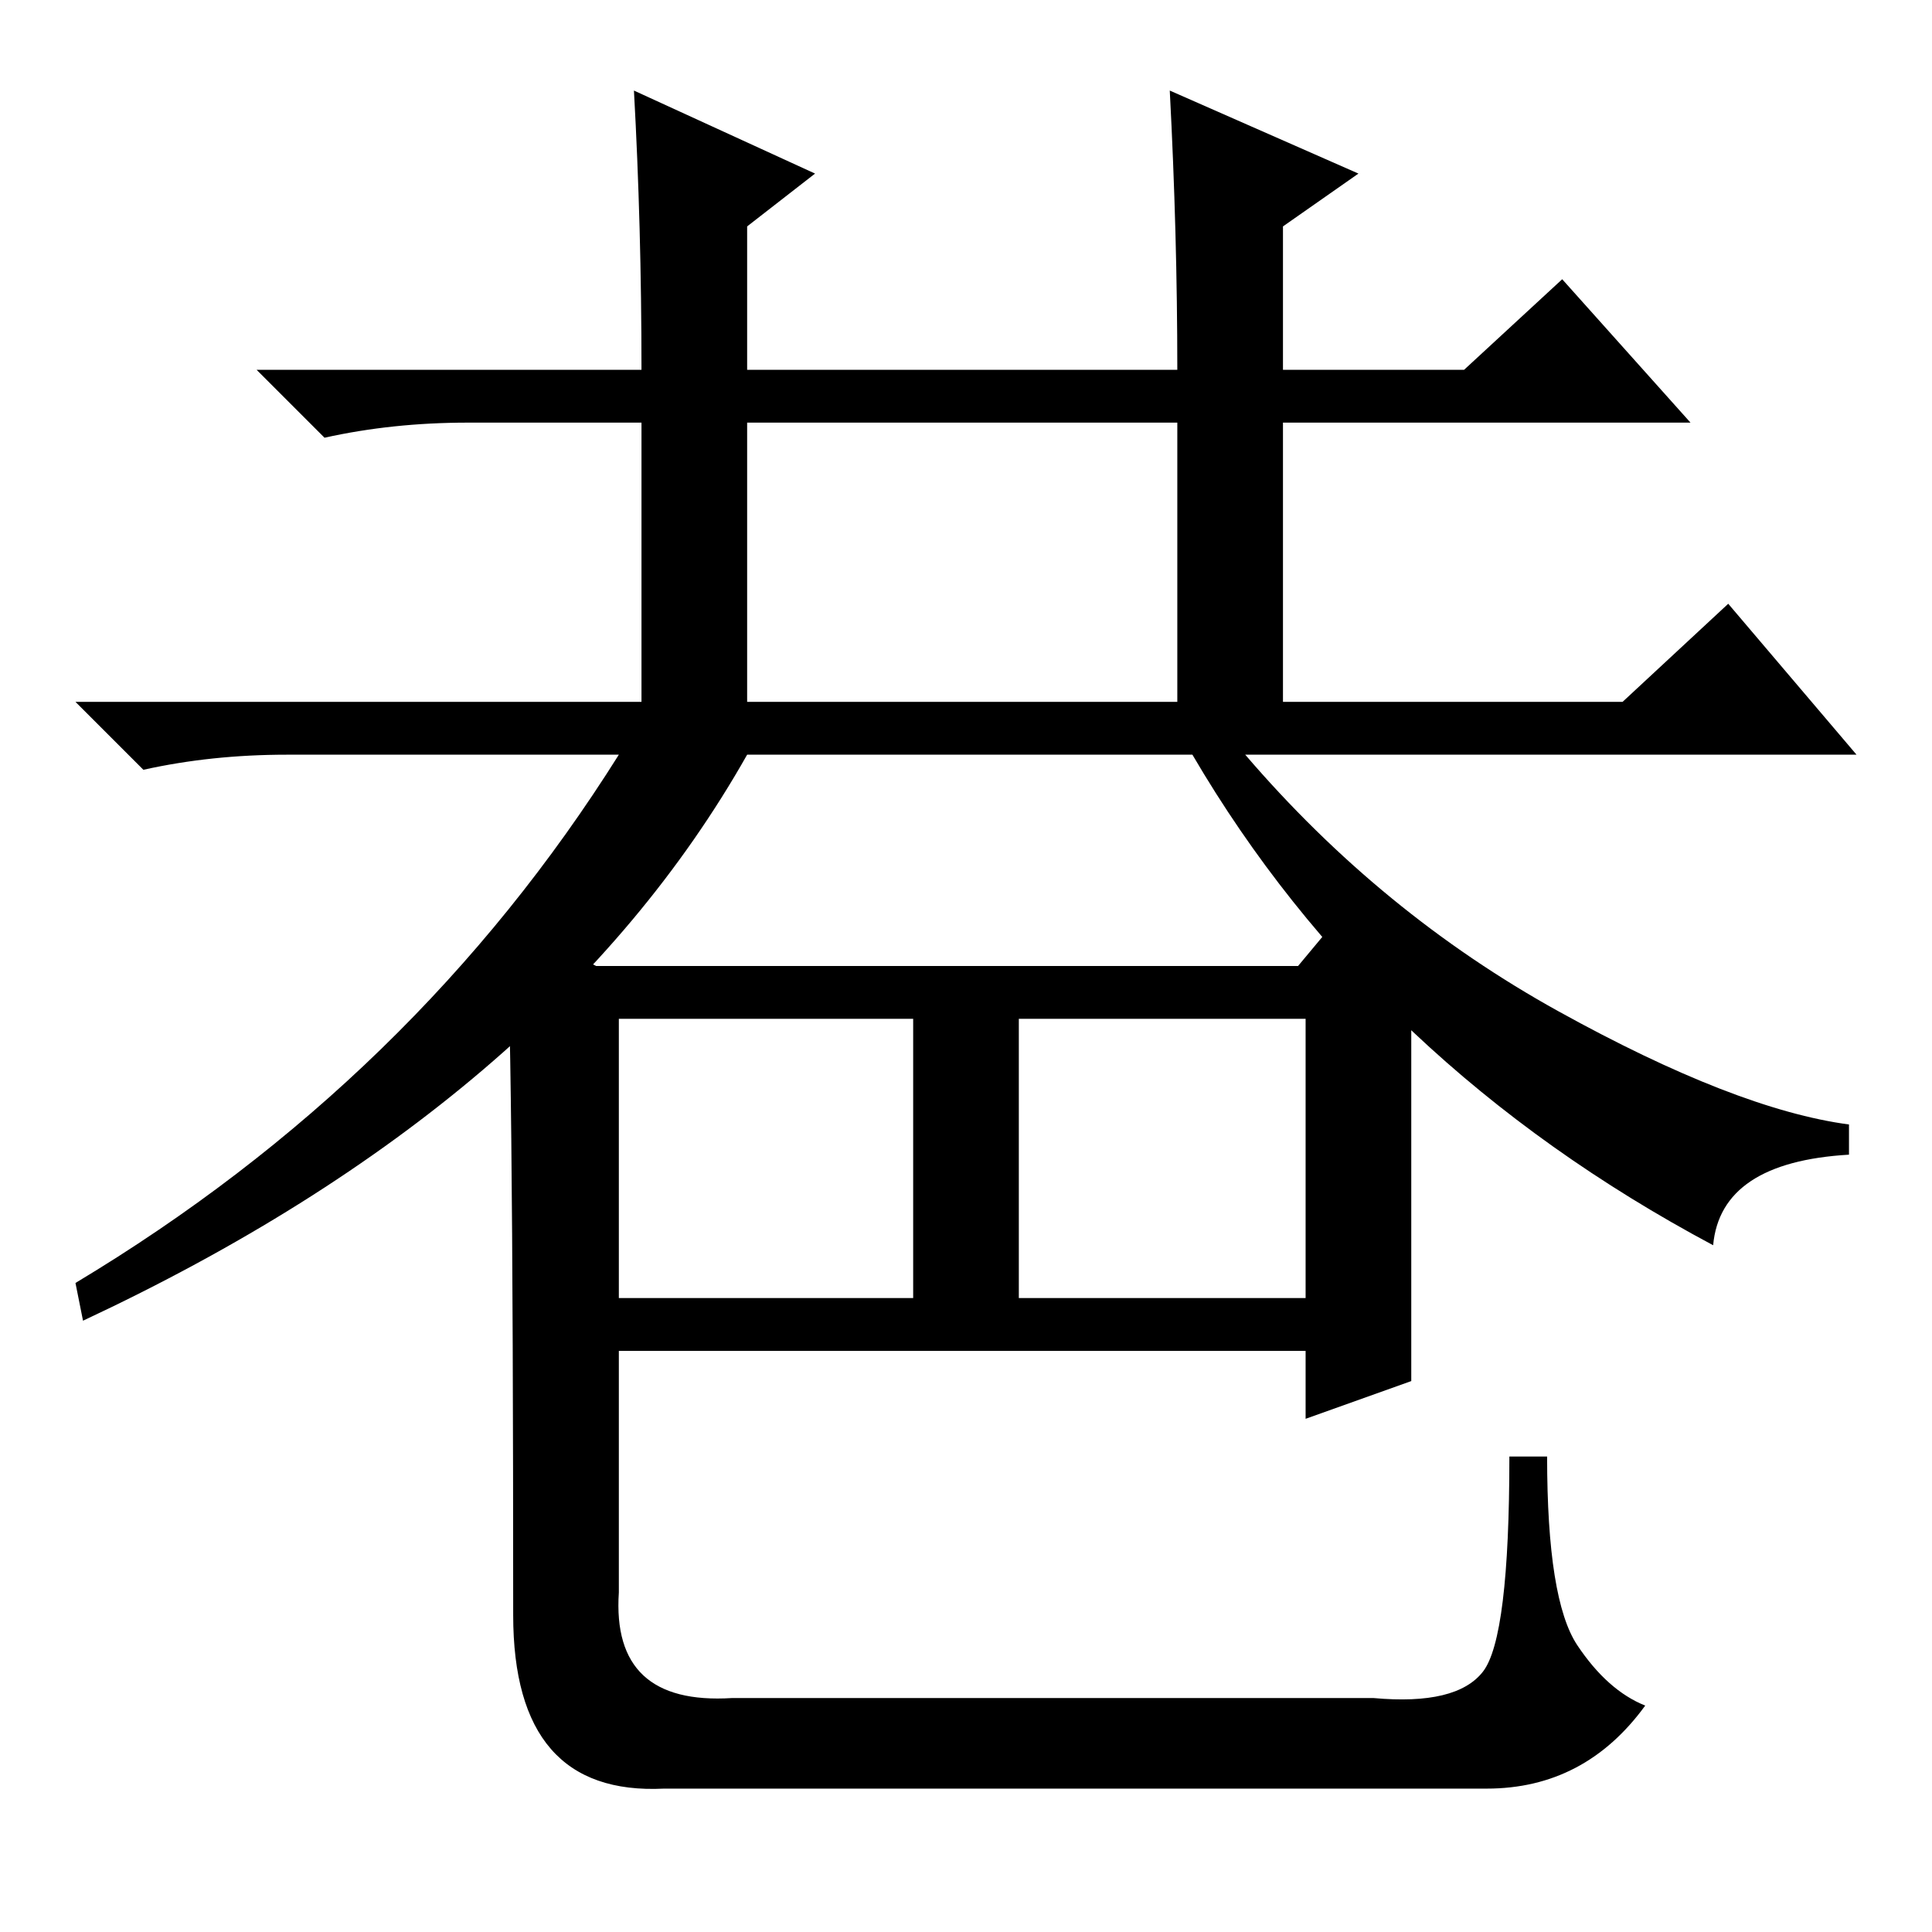 <?xml version="1.0" standalone="no"?>
<!DOCTYPE svg PUBLIC "-//W3C//DTD SVG 1.1//EN" "http://www.w3.org/Graphics/SVG/1.1/DTD/svg11.dtd" >
<svg xmlns="http://www.w3.org/2000/svg" xmlns:xlink="http://www.w3.org/1999/xlink" version="1.1" viewBox="0 -36 256 256">
  <g transform="matrix(1 0 0 -1 0 220)">
   <path fill="currentColor"
d="M227 91q-45 24 -69 65h-59q-26 -46 -88 -75l-1 5q45 27 72 70h-44q-10 0 -19 -2l-9 9h75v37h-23q-10 0 -19 -2l-9 9h51q0 19 -1 37l24 -11l-9 -7v-19h57q0 18 -1 37l25 -11l-10 -7v-19h24l13 12l17 -19h-54v-37h45l14 13l17 -20h-81q18 -21 41.5 -34t38.5 -15v-4
q-17 -1 -18 -12zM99 163h57v37h-57v-37zM82 84h39v37h-39v-37zM135 84h38v37h-38v-37zM67 134l12 -6h93l5 6l16 -9l-6 -3v-49l-14 -5v9h-91v-32q-1 -15 15 -14h85q11 -1 14.5 3.5t3.5 28.5h5q0 -19 4 -25t9 -8q-8 -11 -21 -11h-109q-20 -1 -20 23q0 80 -1 92z" />
  </g>

</svg>
